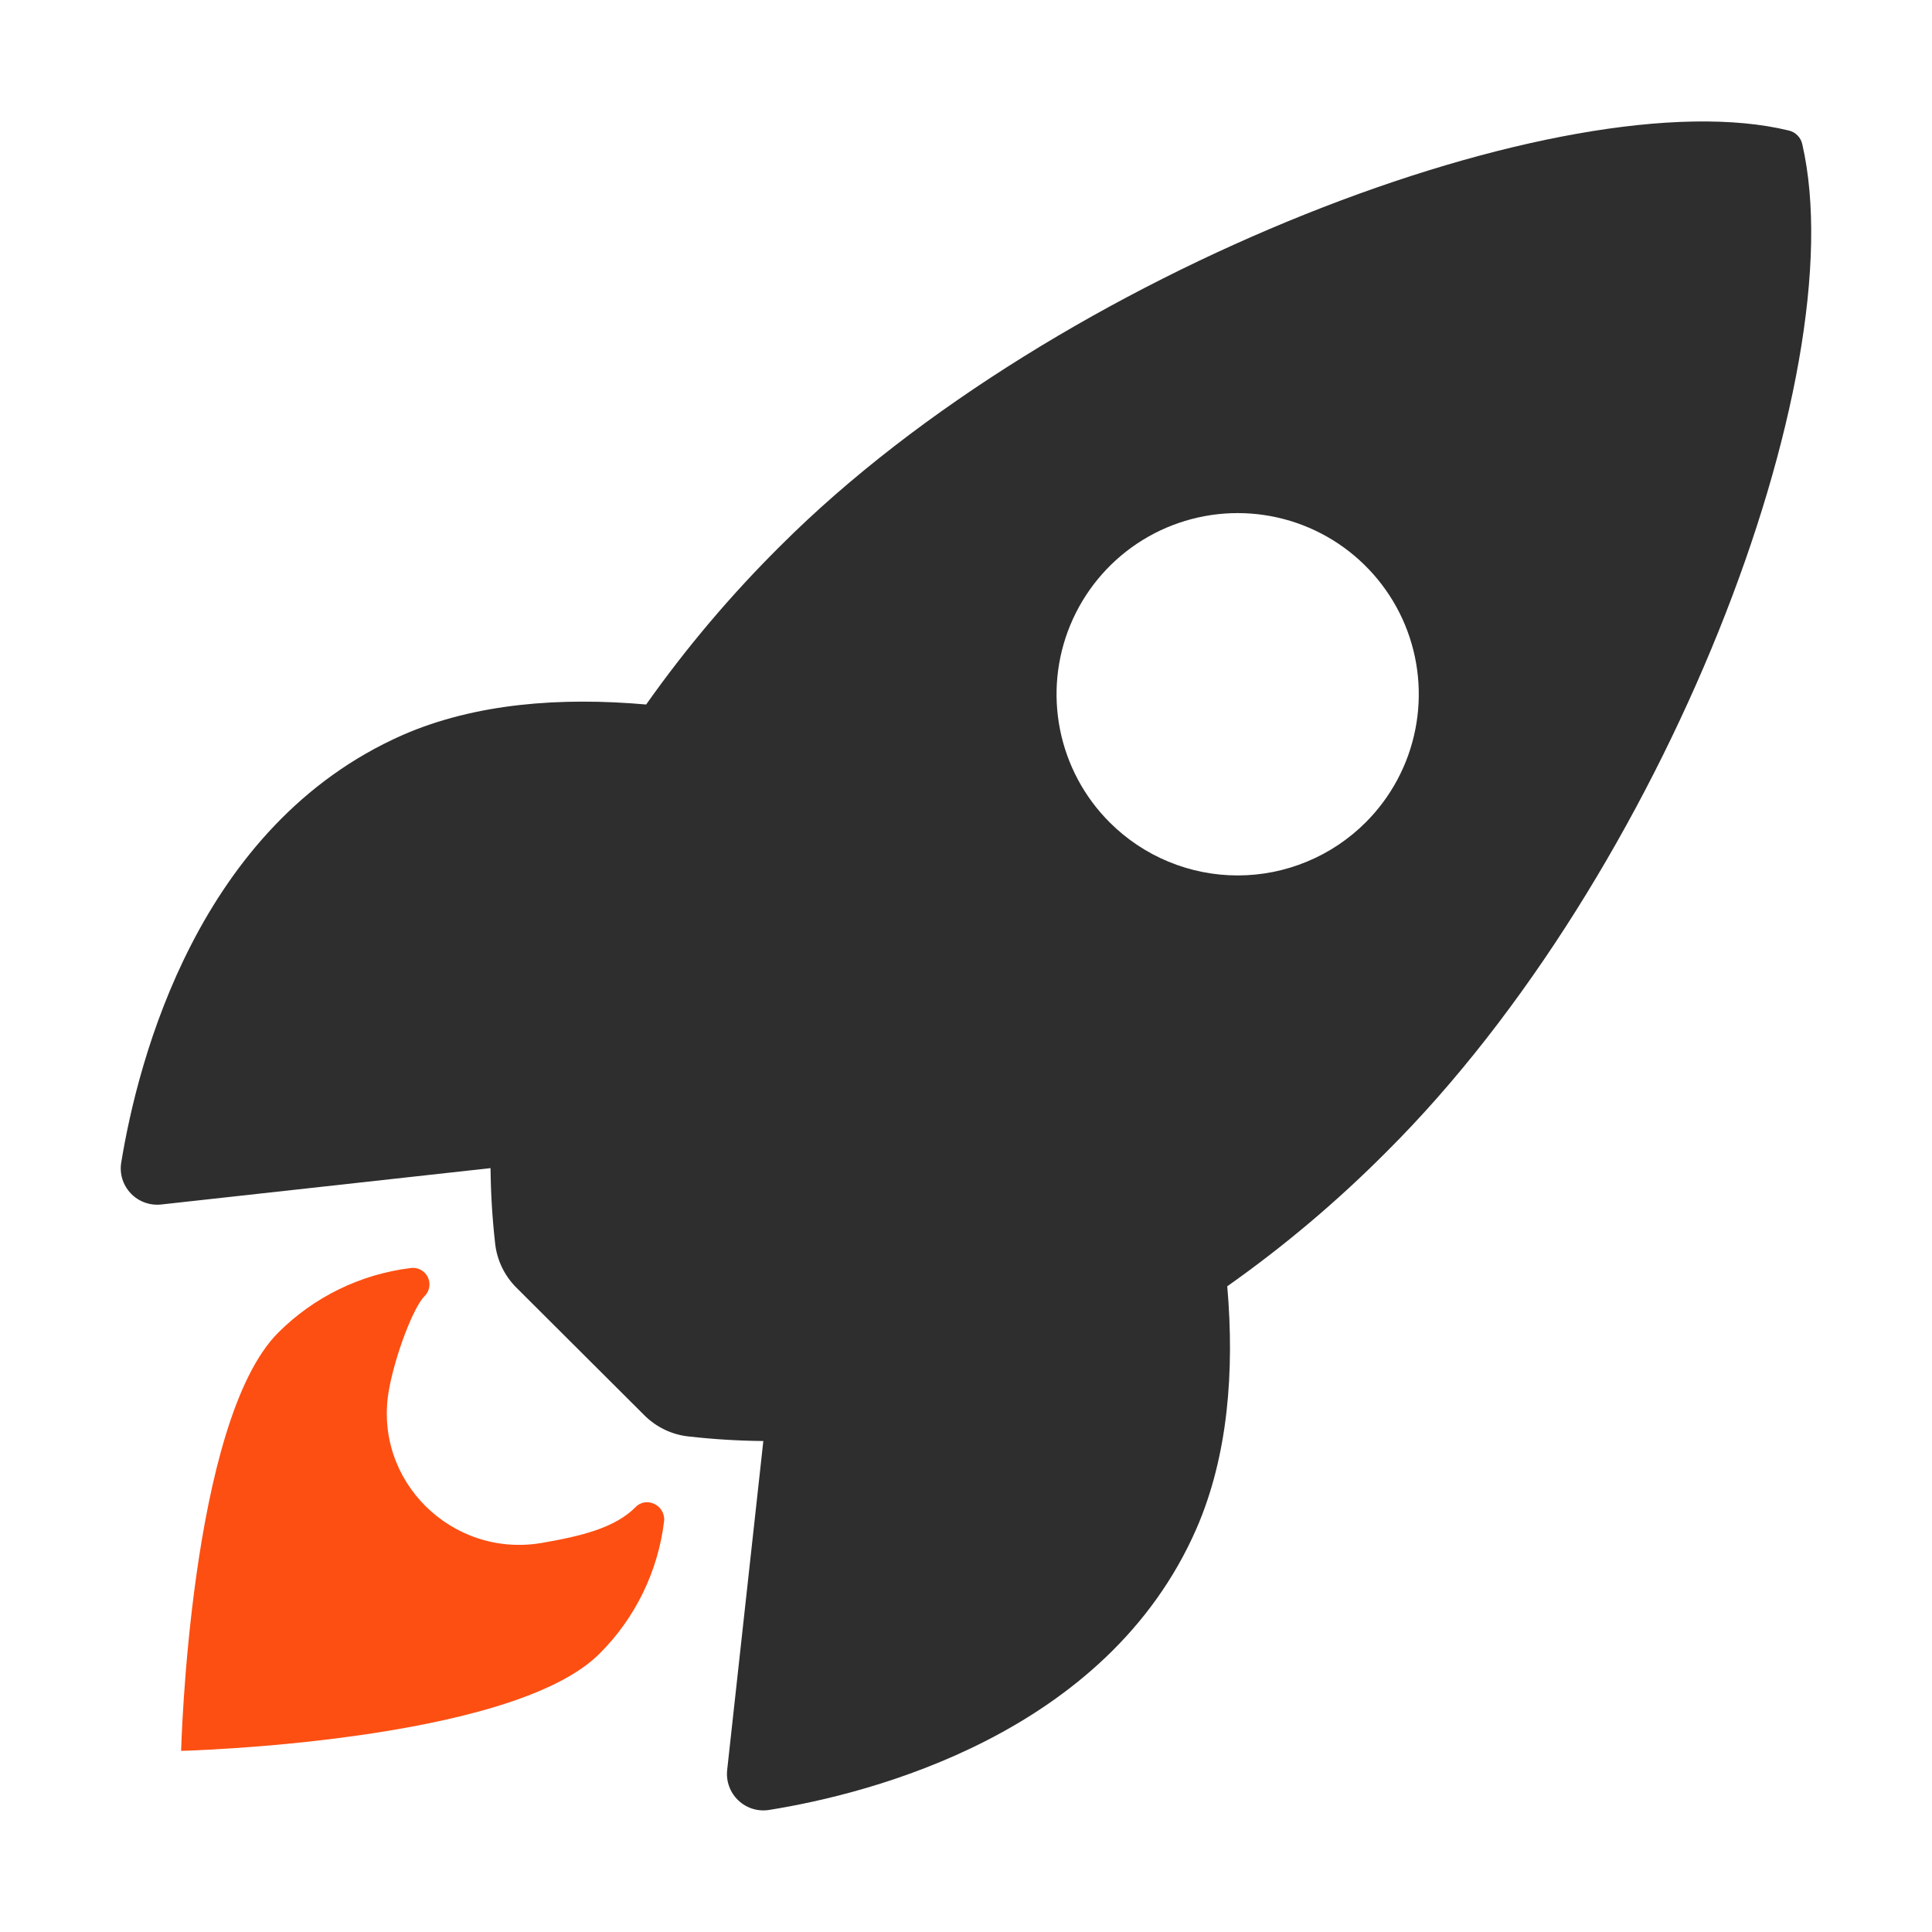 <svg width="40" height="40" viewBox="0 0 40 40" fill="none" xmlns="http://www.w3.org/2000/svg">
<path d="M37.315 2.989C37.301 2.92 37.267 2.856 37.218 2.806C37.169 2.755 37.107 2.72 37.038 2.703C32.462 1.584 21.89 5.571 16.162 11.297C15.14 12.31 14.208 13.411 13.378 14.586C11.611 14.43 9.845 14.56 8.34 15.216C4.092 17.086 2.855 21.964 2.511 24.063C2.491 24.177 2.498 24.295 2.532 24.407C2.566 24.518 2.625 24.62 2.705 24.705C2.785 24.79 2.883 24.855 2.993 24.895C3.102 24.936 3.219 24.95 3.335 24.938L10.156 24.185C10.161 24.7 10.192 25.213 10.249 25.724C10.283 26.079 10.441 26.411 10.694 26.662L13.336 29.297C13.587 29.55 13.918 29.708 14.273 29.742C14.781 29.799 15.292 29.83 15.804 29.835L15.055 36.648C15.043 36.764 15.057 36.881 15.098 36.99C15.138 37.099 15.203 37.197 15.288 37.277C15.373 37.357 15.475 37.416 15.586 37.45C15.698 37.484 15.815 37.491 15.93 37.472C18.025 37.136 22.912 35.899 24.77 31.652C25.426 30.146 25.561 28.388 25.409 26.631C26.587 25.8 27.691 24.868 28.707 23.846C34.453 18.129 38.417 7.792 37.315 2.989ZM22.974 17.026C22.449 16.502 22.092 15.833 21.947 15.106C21.802 14.378 21.876 13.624 22.16 12.939C22.444 12.254 22.924 11.668 23.541 11.255C24.158 10.843 24.883 10.623 25.625 10.623C26.366 10.623 27.092 10.843 27.708 11.255C28.325 11.668 28.806 12.254 29.09 12.939C29.373 13.624 29.447 14.378 29.302 15.106C29.158 15.833 28.8 16.502 28.276 17.026C27.928 17.374 27.514 17.651 27.059 17.839C26.605 18.028 26.117 18.125 25.625 18.125C25.132 18.125 24.645 18.028 24.19 17.839C23.735 17.651 23.322 17.374 22.974 17.026Z" fill="#2E2E2E"/>
<path d="M13.156 31.206C12.728 31.634 12.041 31.802 11.215 31.945C9.358 32.261 7.718 30.656 8.052 28.779C8.179 28.067 8.555 27.07 8.79 26.835C8.841 26.785 8.875 26.72 8.887 26.649C8.899 26.578 8.889 26.506 8.857 26.441C8.826 26.377 8.775 26.324 8.711 26.29C8.648 26.256 8.576 26.243 8.505 26.253C7.466 26.38 6.5 26.851 5.76 27.591C3.923 29.429 3.75 36.25 3.75 36.25C3.75 36.25 10.575 36.077 12.412 34.238C13.154 33.499 13.625 32.531 13.75 31.491C13.779 31.165 13.381 30.97 13.156 31.206Z" fill="#FD4F12"/>
</svg>
